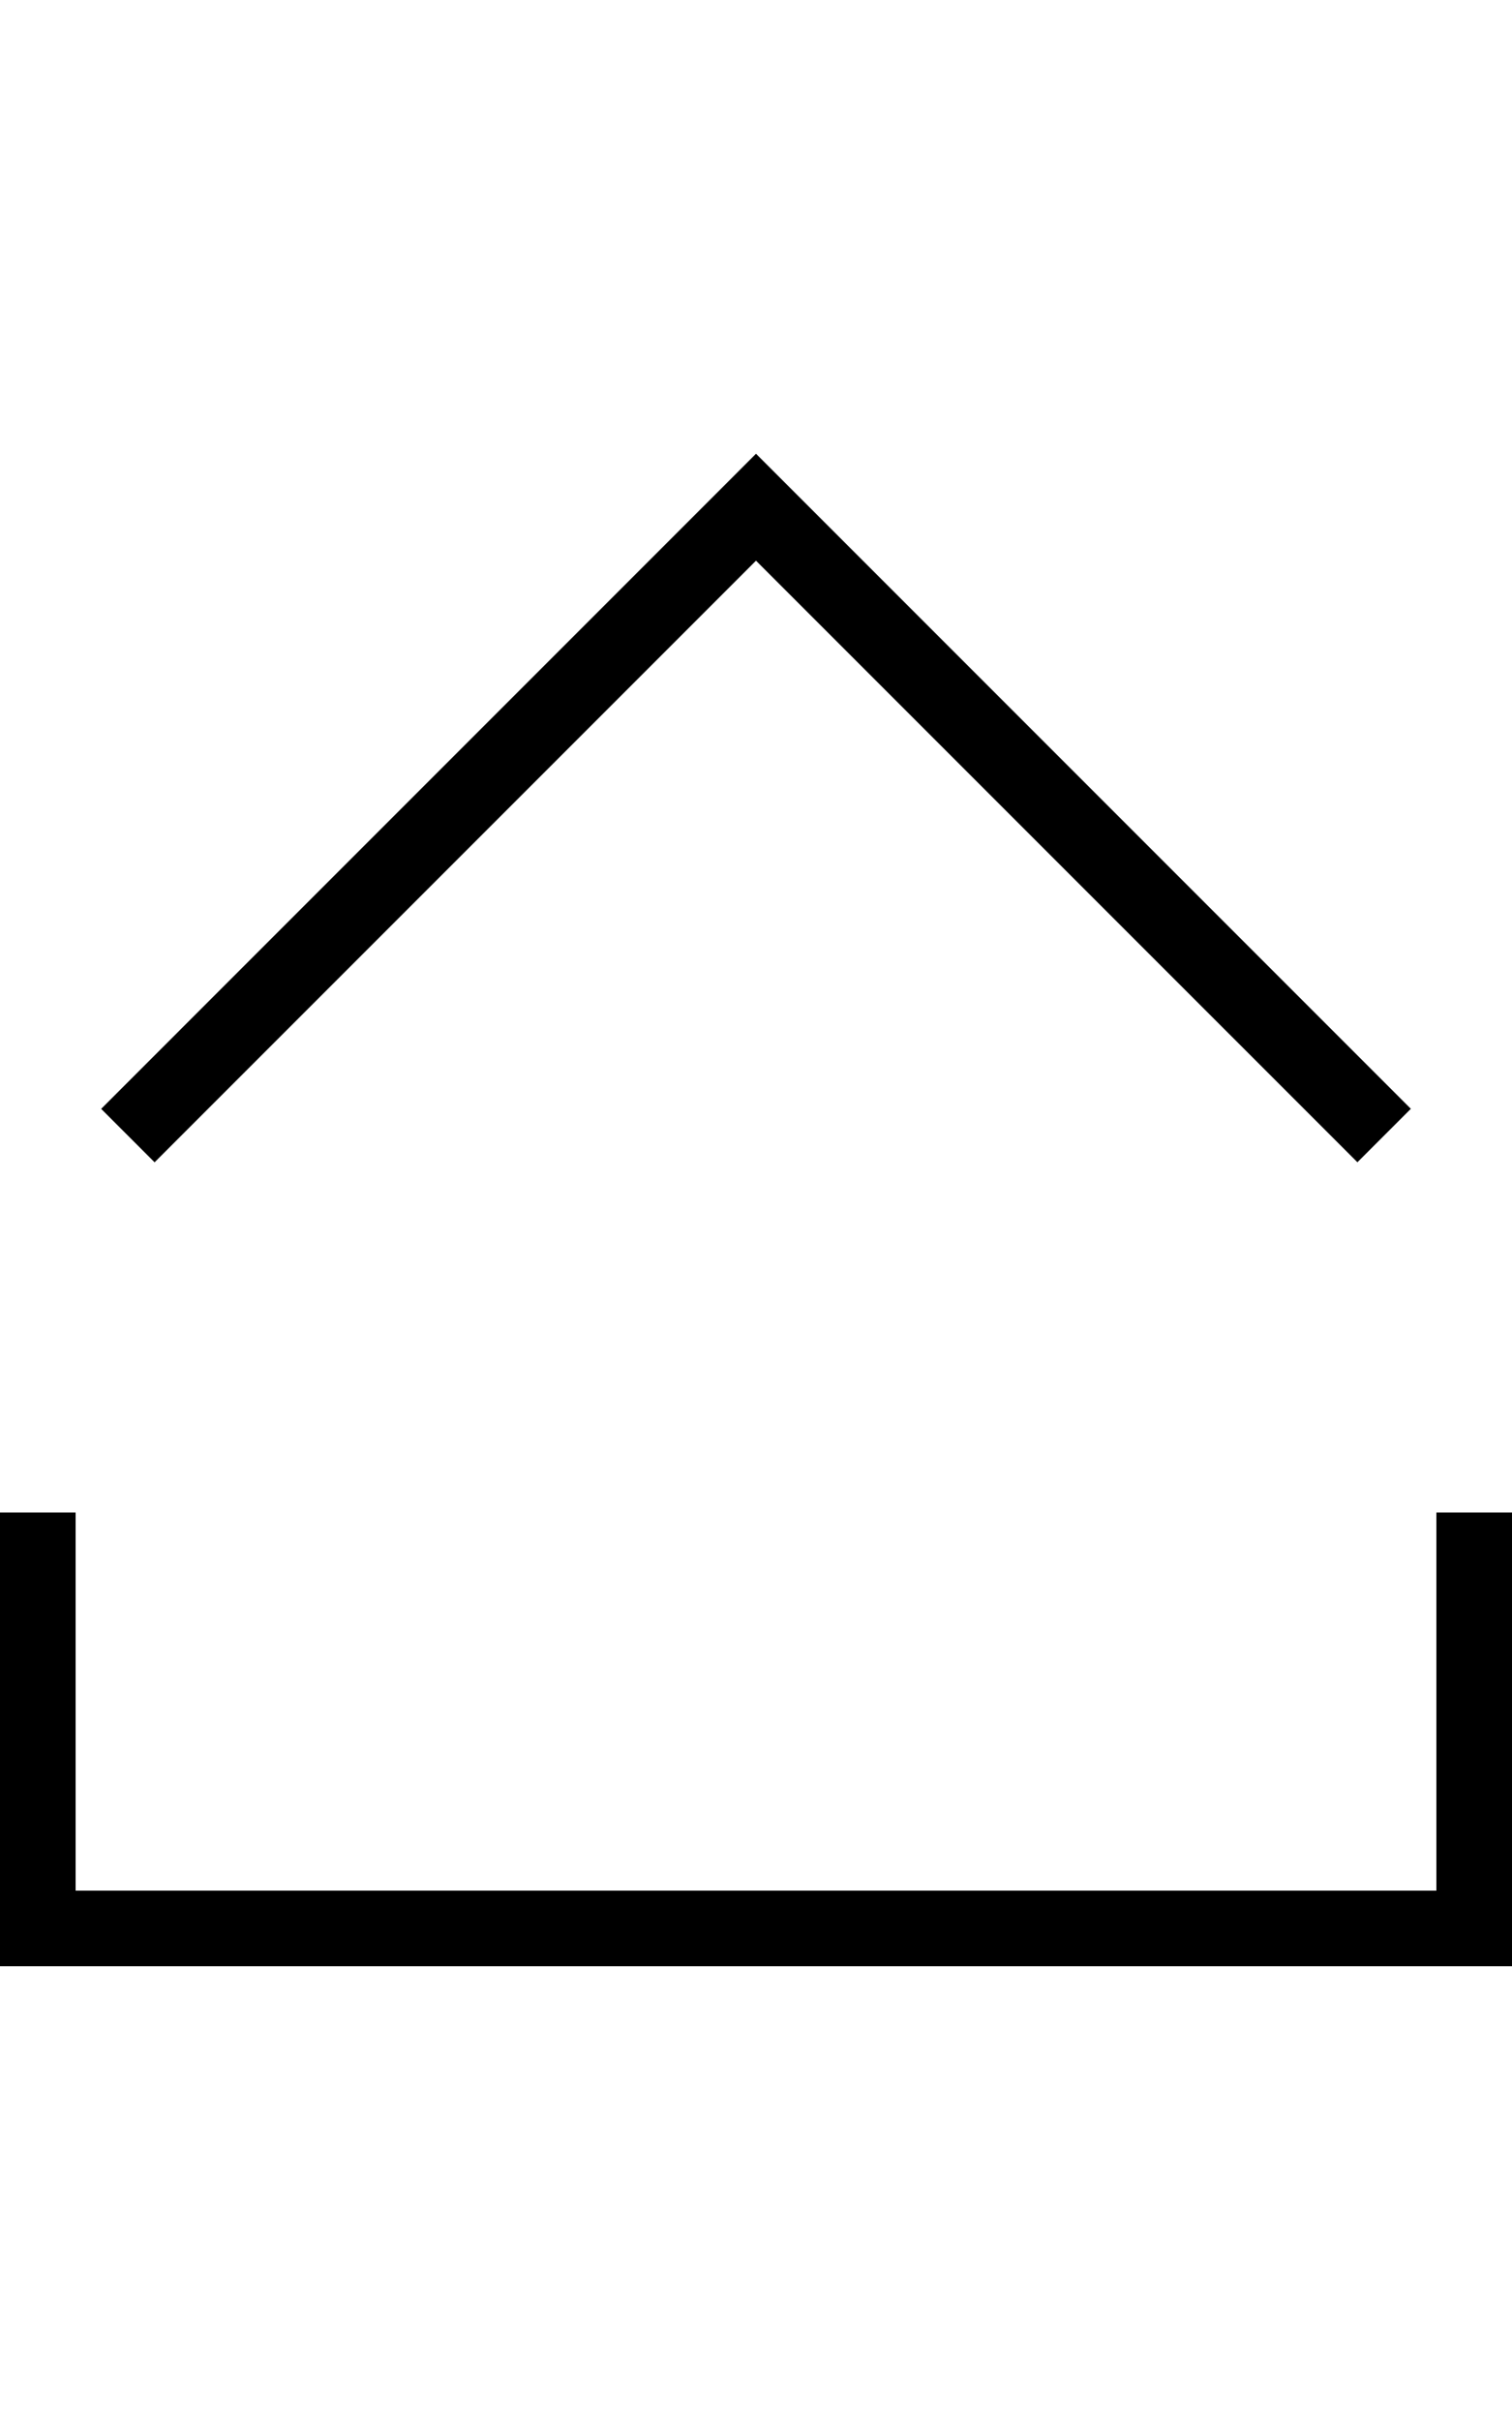 <?xml version="1.0" encoding="utf-8"?>
<!-- Generator: Adobe Illustrator 23.0.0, SVG Export Plug-In . SVG Version: 6.00 Build 0)  -->
<svg version="1.2" baseProfile="tiny" id="レイヤー_1"
	 xmlns="http://www.w3.org/2000/svg" xmlns:xlink="http://www.w3.org/1999/xlink" x="0px" y="0px" viewBox="0 0 320 512"
	 xml:space="preserve">
<path d="M160,118.63L32.72,245.91l-11.31-11.31L160,96l138.59,138.59l-11.31,11.31L160,118.63z M320,416v-96h-16v80H16v-80H0v96H320
	z"/>
</svg>
